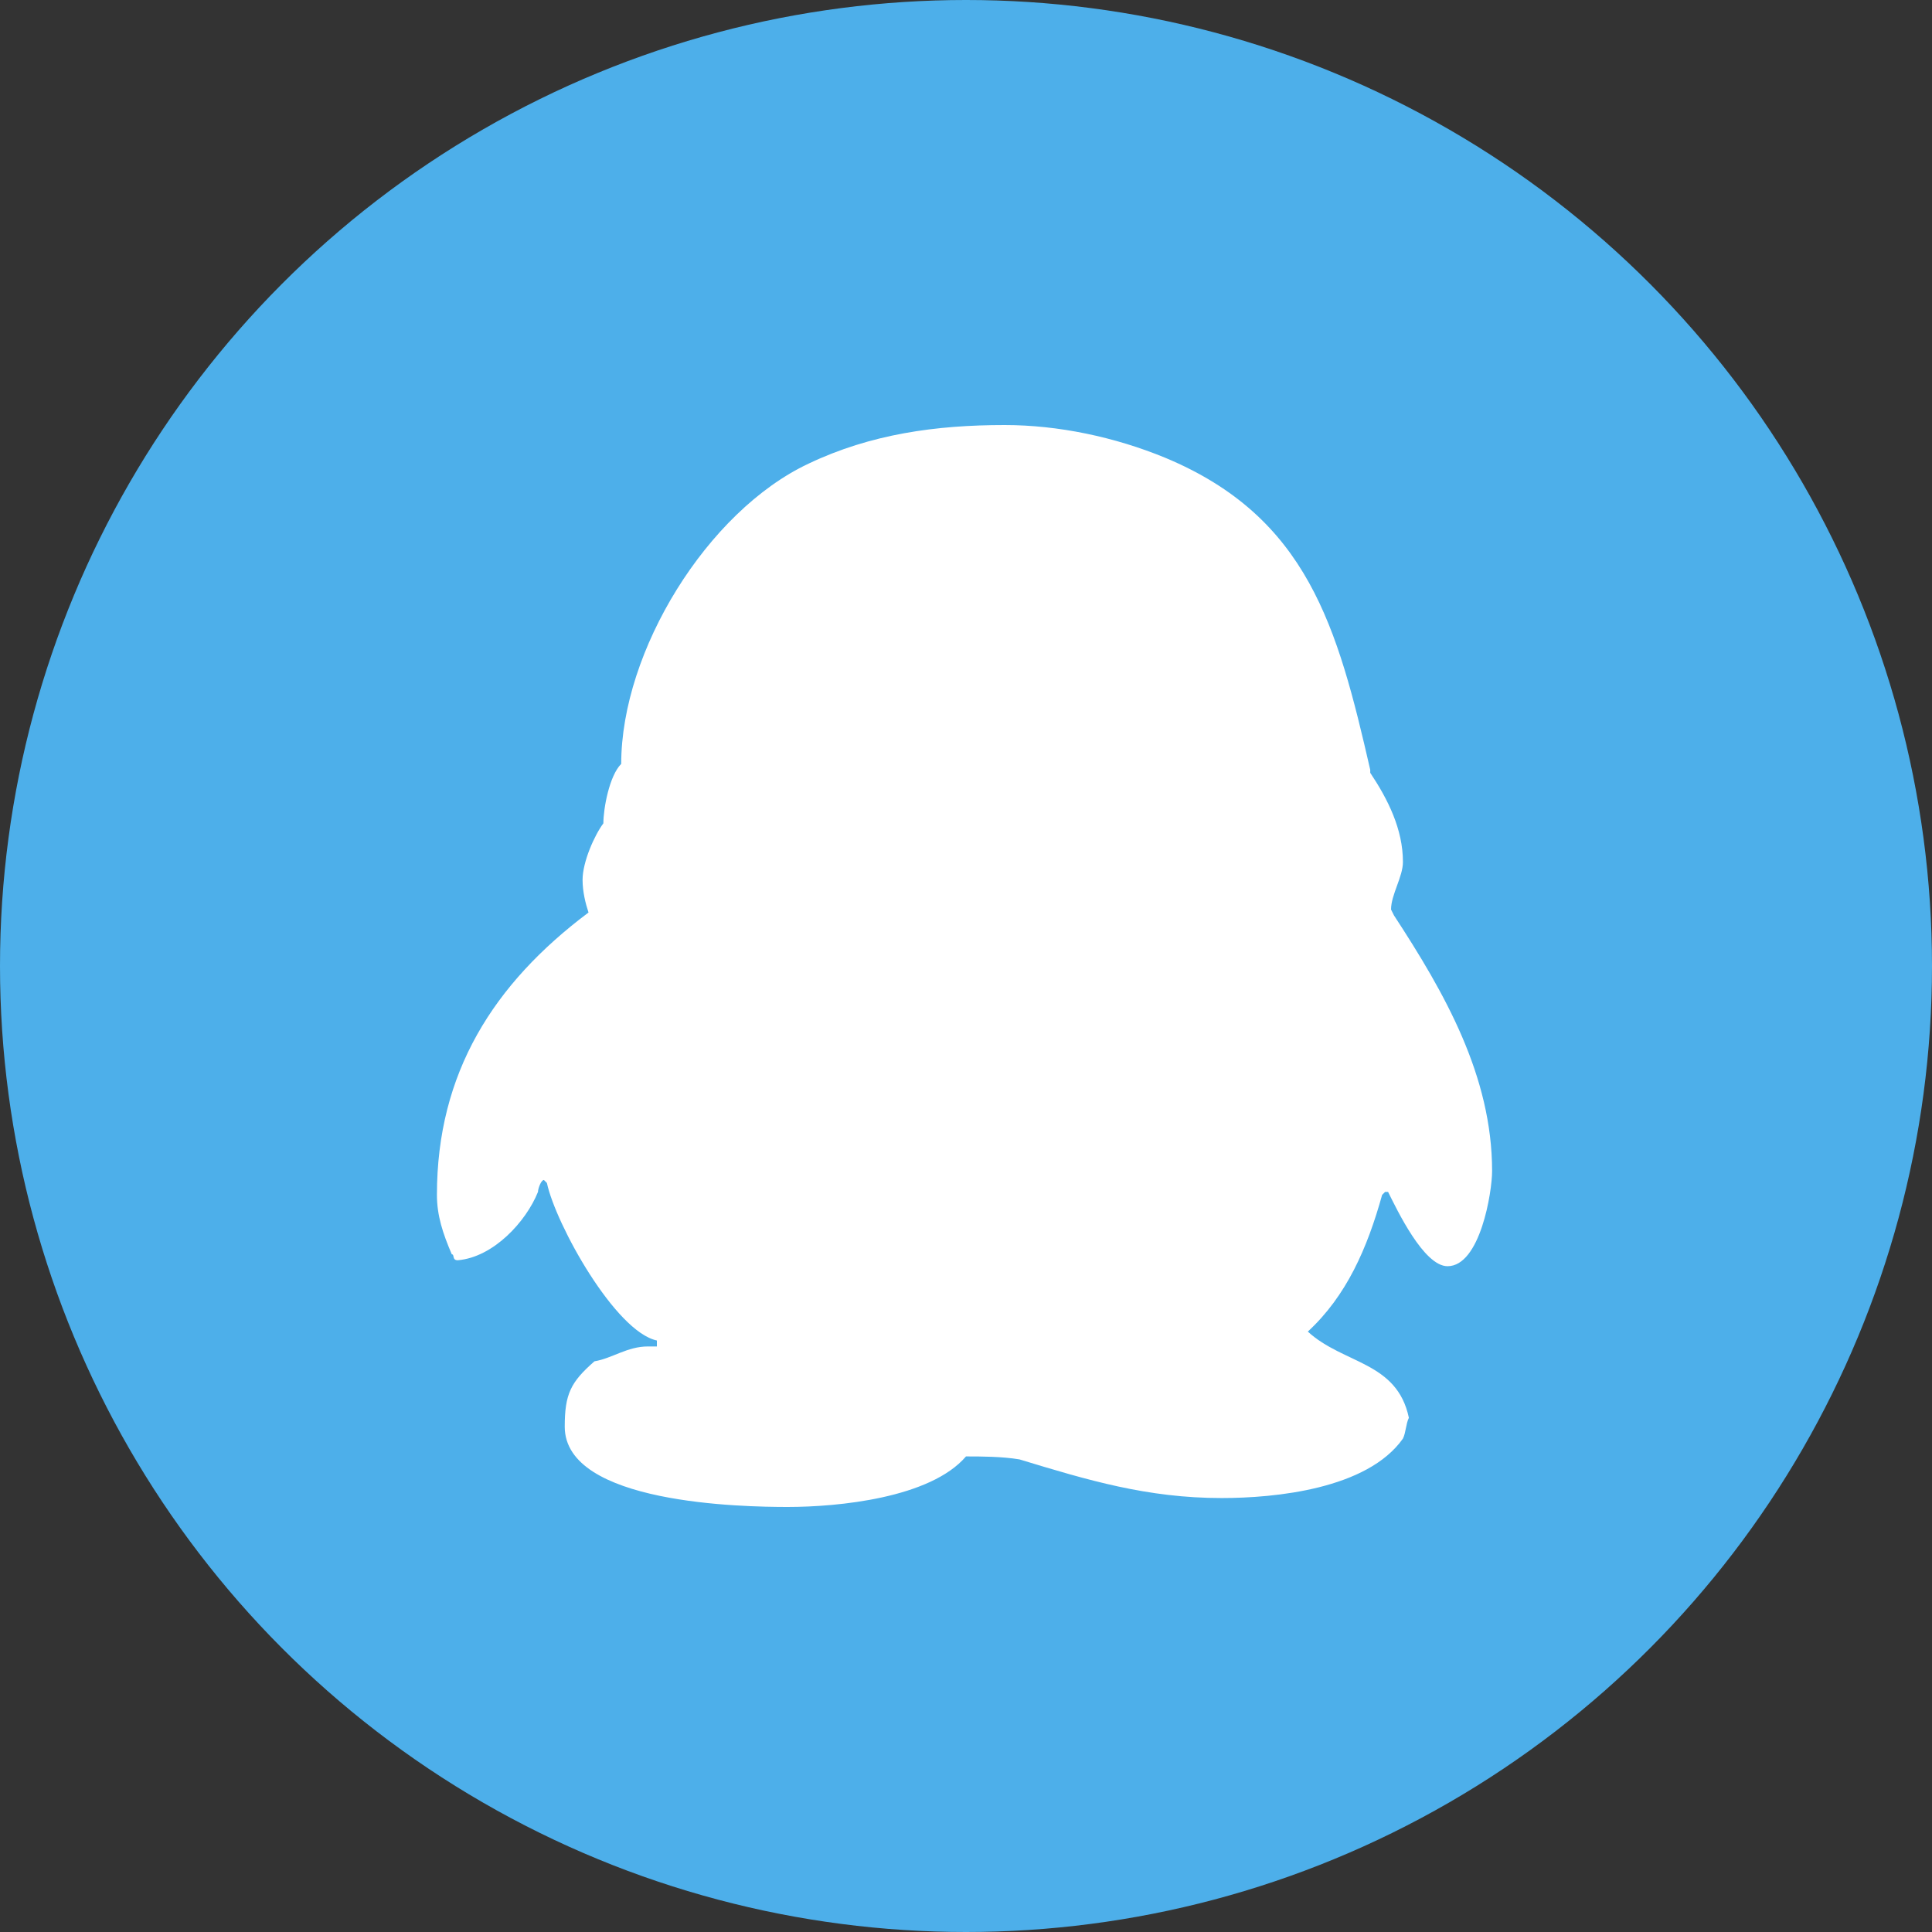 <?xml version="1.0" encoding="utf-8"?>
<!-- Generator: Adobe Illustrator 22.1.0, SVG Export Plug-In . SVG Version: 6.00 Build 0)  -->
<svg version="1.1" id="圖層_1" xmlns="http://www.w3.org/2000/svg" xmlns:xlink="http://www.w3.org/1999/xlink" x="0px" y="0px"
	 viewBox="0 0 65 65" style="enable-background:new 0 0 65 65;" xml:space="preserve">
<rect x="0" y="0" width="65" height="65" fill="#333333" stroke="none"/>
<style type="text/css">
	.st0{fill:#4DAFEA;}
	.st1{fill:#FFFFFF;}
</style>
<g>
	<circle class="st0" cx="32.5" cy="32.5" r="32.5"/>
	<path class="st1" d="M19.8,30.7c-0.1-0.3-0.2-0.7-0.2-1.1c0-0.6,0.4-1.5,0.7-1.9c0-0.5,0.2-1.6,0.6-2c0-3.8,2.9-8.5,6.3-10.1
		c2.1-1,4.3-1.3,6.6-1.3c1.8,0,3.7,0.4,5.4,1.1c4.8,2,5.8,5.7,6.9,10.5l0,0.1c0.6,0.9,1.1,1.9,1.1,3c0,0.5-0.4,1.1-0.4,1.6
		c0,0,0.1,0.2,0.1,0.2c1.7,2.6,3.3,5.4,3.3,8.6c0,0.7-0.4,3.2-1.5,3.2c-0.8,0-1.7-1.9-2-2.5c0,0,0,0-0.1,0l-0.1,0.1
		C46,42,45.3,43.6,44,44.8c1.2,1.1,3,1,3.4,2.9c-0.1,0.2-0.1,0.5-0.2,0.7c-1.2,1.7-4.3,2-6.1,2c-2.5,0-4.5-0.6-6.8-1.3
		C33.7,49,33,49,32.5,49c-1.2,1.4-4.3,1.7-6,1.7c-1.5,0-7.5-0.1-7.5-2.7c0-1.1,0.2-1.5,1-2.2c0.6-0.1,1.1-0.5,1.8-0.5
		c0.1,0,0.2,0,0.3,0c0,0,0,0,0-0.1l0-0.1c-1.4-0.3-3.4-3.9-3.7-5.3l-0.1-0.1c-0.1,0-0.2,0.3-0.2,0.4c-0.4,1-1.5,2.2-2.7,2.3h0
		c-0.2,0-0.1-0.2-0.2-0.2c-0.3-0.7-0.5-1.3-0.5-2C14.7,36.1,16.6,33.1,19.8,30.7z"/>
</g>
</svg>
